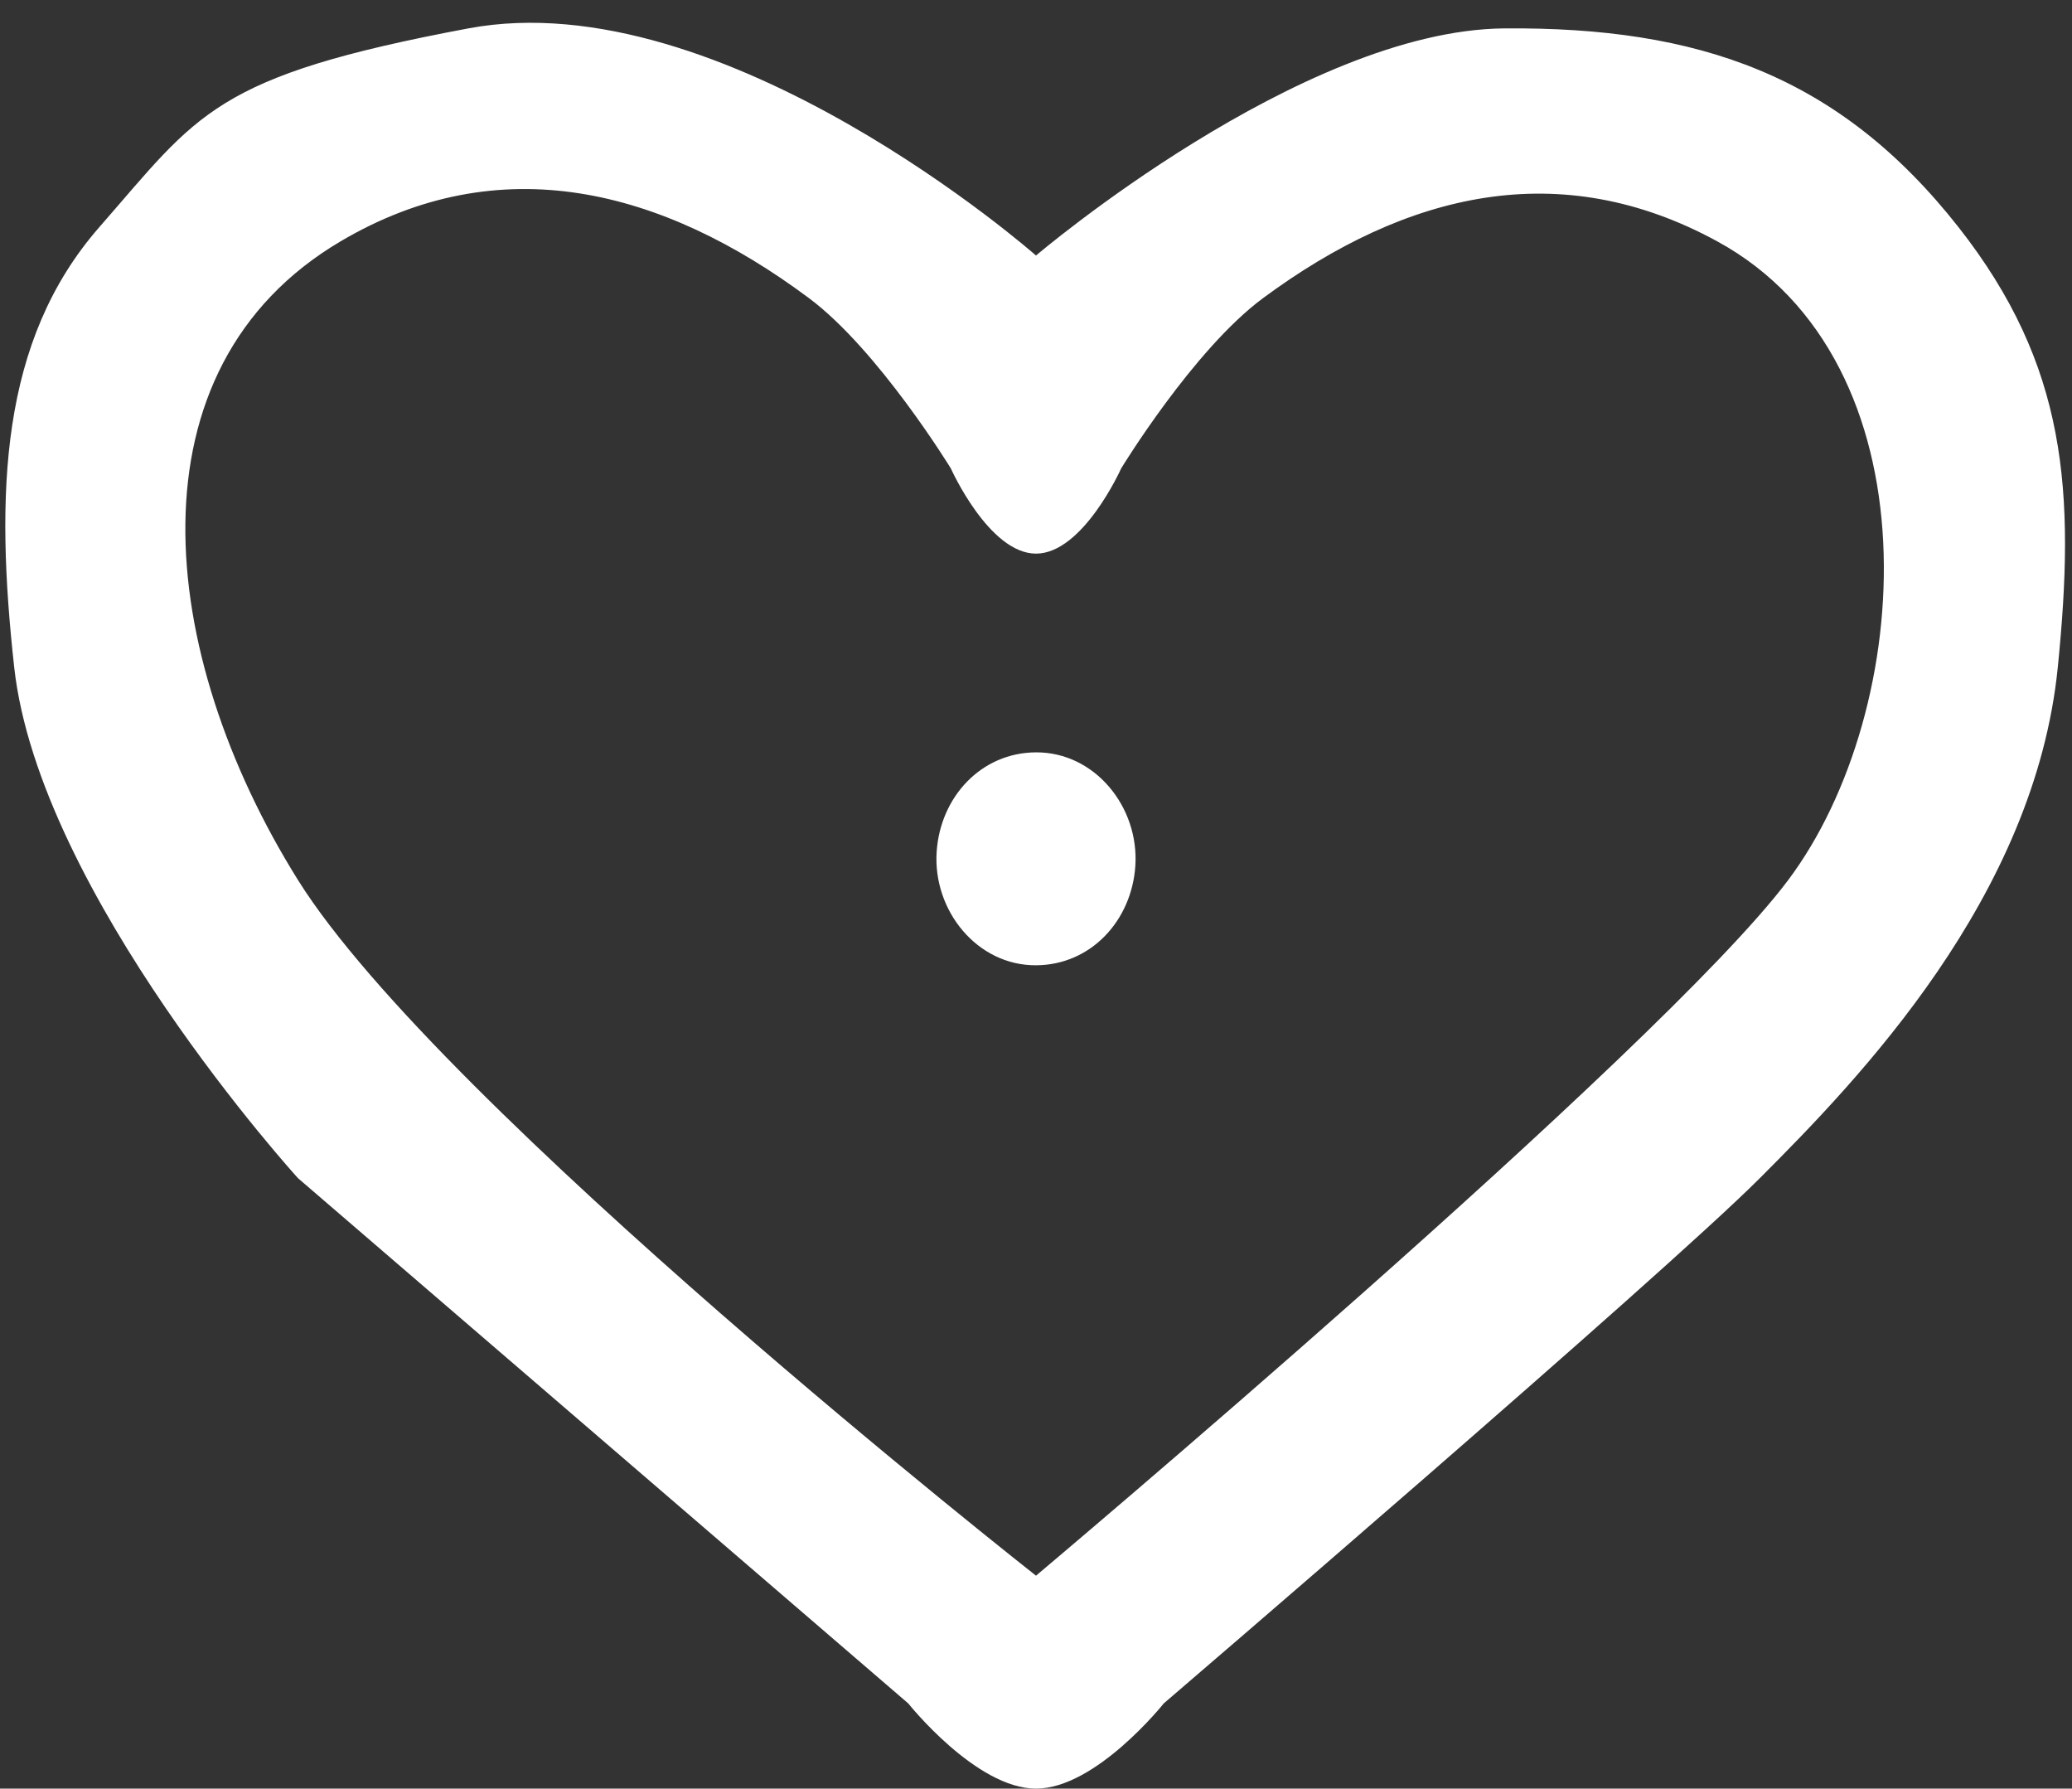 <svg width="73" height="63" viewBox="0 0 73 63" fill="none" xmlns="http://www.w3.org/2000/svg">
<rect x="0" y="0" width="73" height="63" fill="#333333" stroke="none"/>
<g id="Gloria">
<path fill-rule="evenodd" clip-rule="evenodd" d="M32 60L10.5 41.5C10.5 41.5 1.382 31.493 0.5 23.5C-0.176 17.372 -7.15256e-07 12 3.5 8C7 4 7.5 2.688 16.5 1C25.5 -0.687 36.5 9 36.5 9C36.5 9 45.839 1.059 53 1C59.82 0.944 64.784 2.639 69 8C72.836 12.878 73.12 17.326 72.5 23.5C71.688 31.597 65.5 38 62 41.5C58.5 45 41 60 41 60C41 60 38.612 63 36.5 63C34.388 63 32 60 32 60ZM63 31C58.5 37 36.5 55.5 36.5 55.5C36.5 55.5 15.5 39 10.5 31C5.5 23 4.417 12.977 12 8.5C17.589 5.2 23.296 6.621 28.5 10.5C30.946 12.323 33.5 16.5 33.5 16.5C33.5 16.5 34.843 19.5 36.5 19.5C38.157 19.5 39.5 16.5 39.5 16.5C39.5 16.5 42.047 12.313 44.5 10.5C49.564 6.757 54.971 5.486 60.5 8.5C68.262 12.732 67.5 25 63 31Z" fill="white"/>
<path d="M36.5 26.5C38.576 26.49 40.138 28.429 40 30.5C39.871 32.429 38.433 33.991 36.5 34C34.424 34.01 32.862 32.071 33 30C33.129 28.071 34.567 26.509 36.5 26.5Z" fill="white"/>
</g>
</svg>
